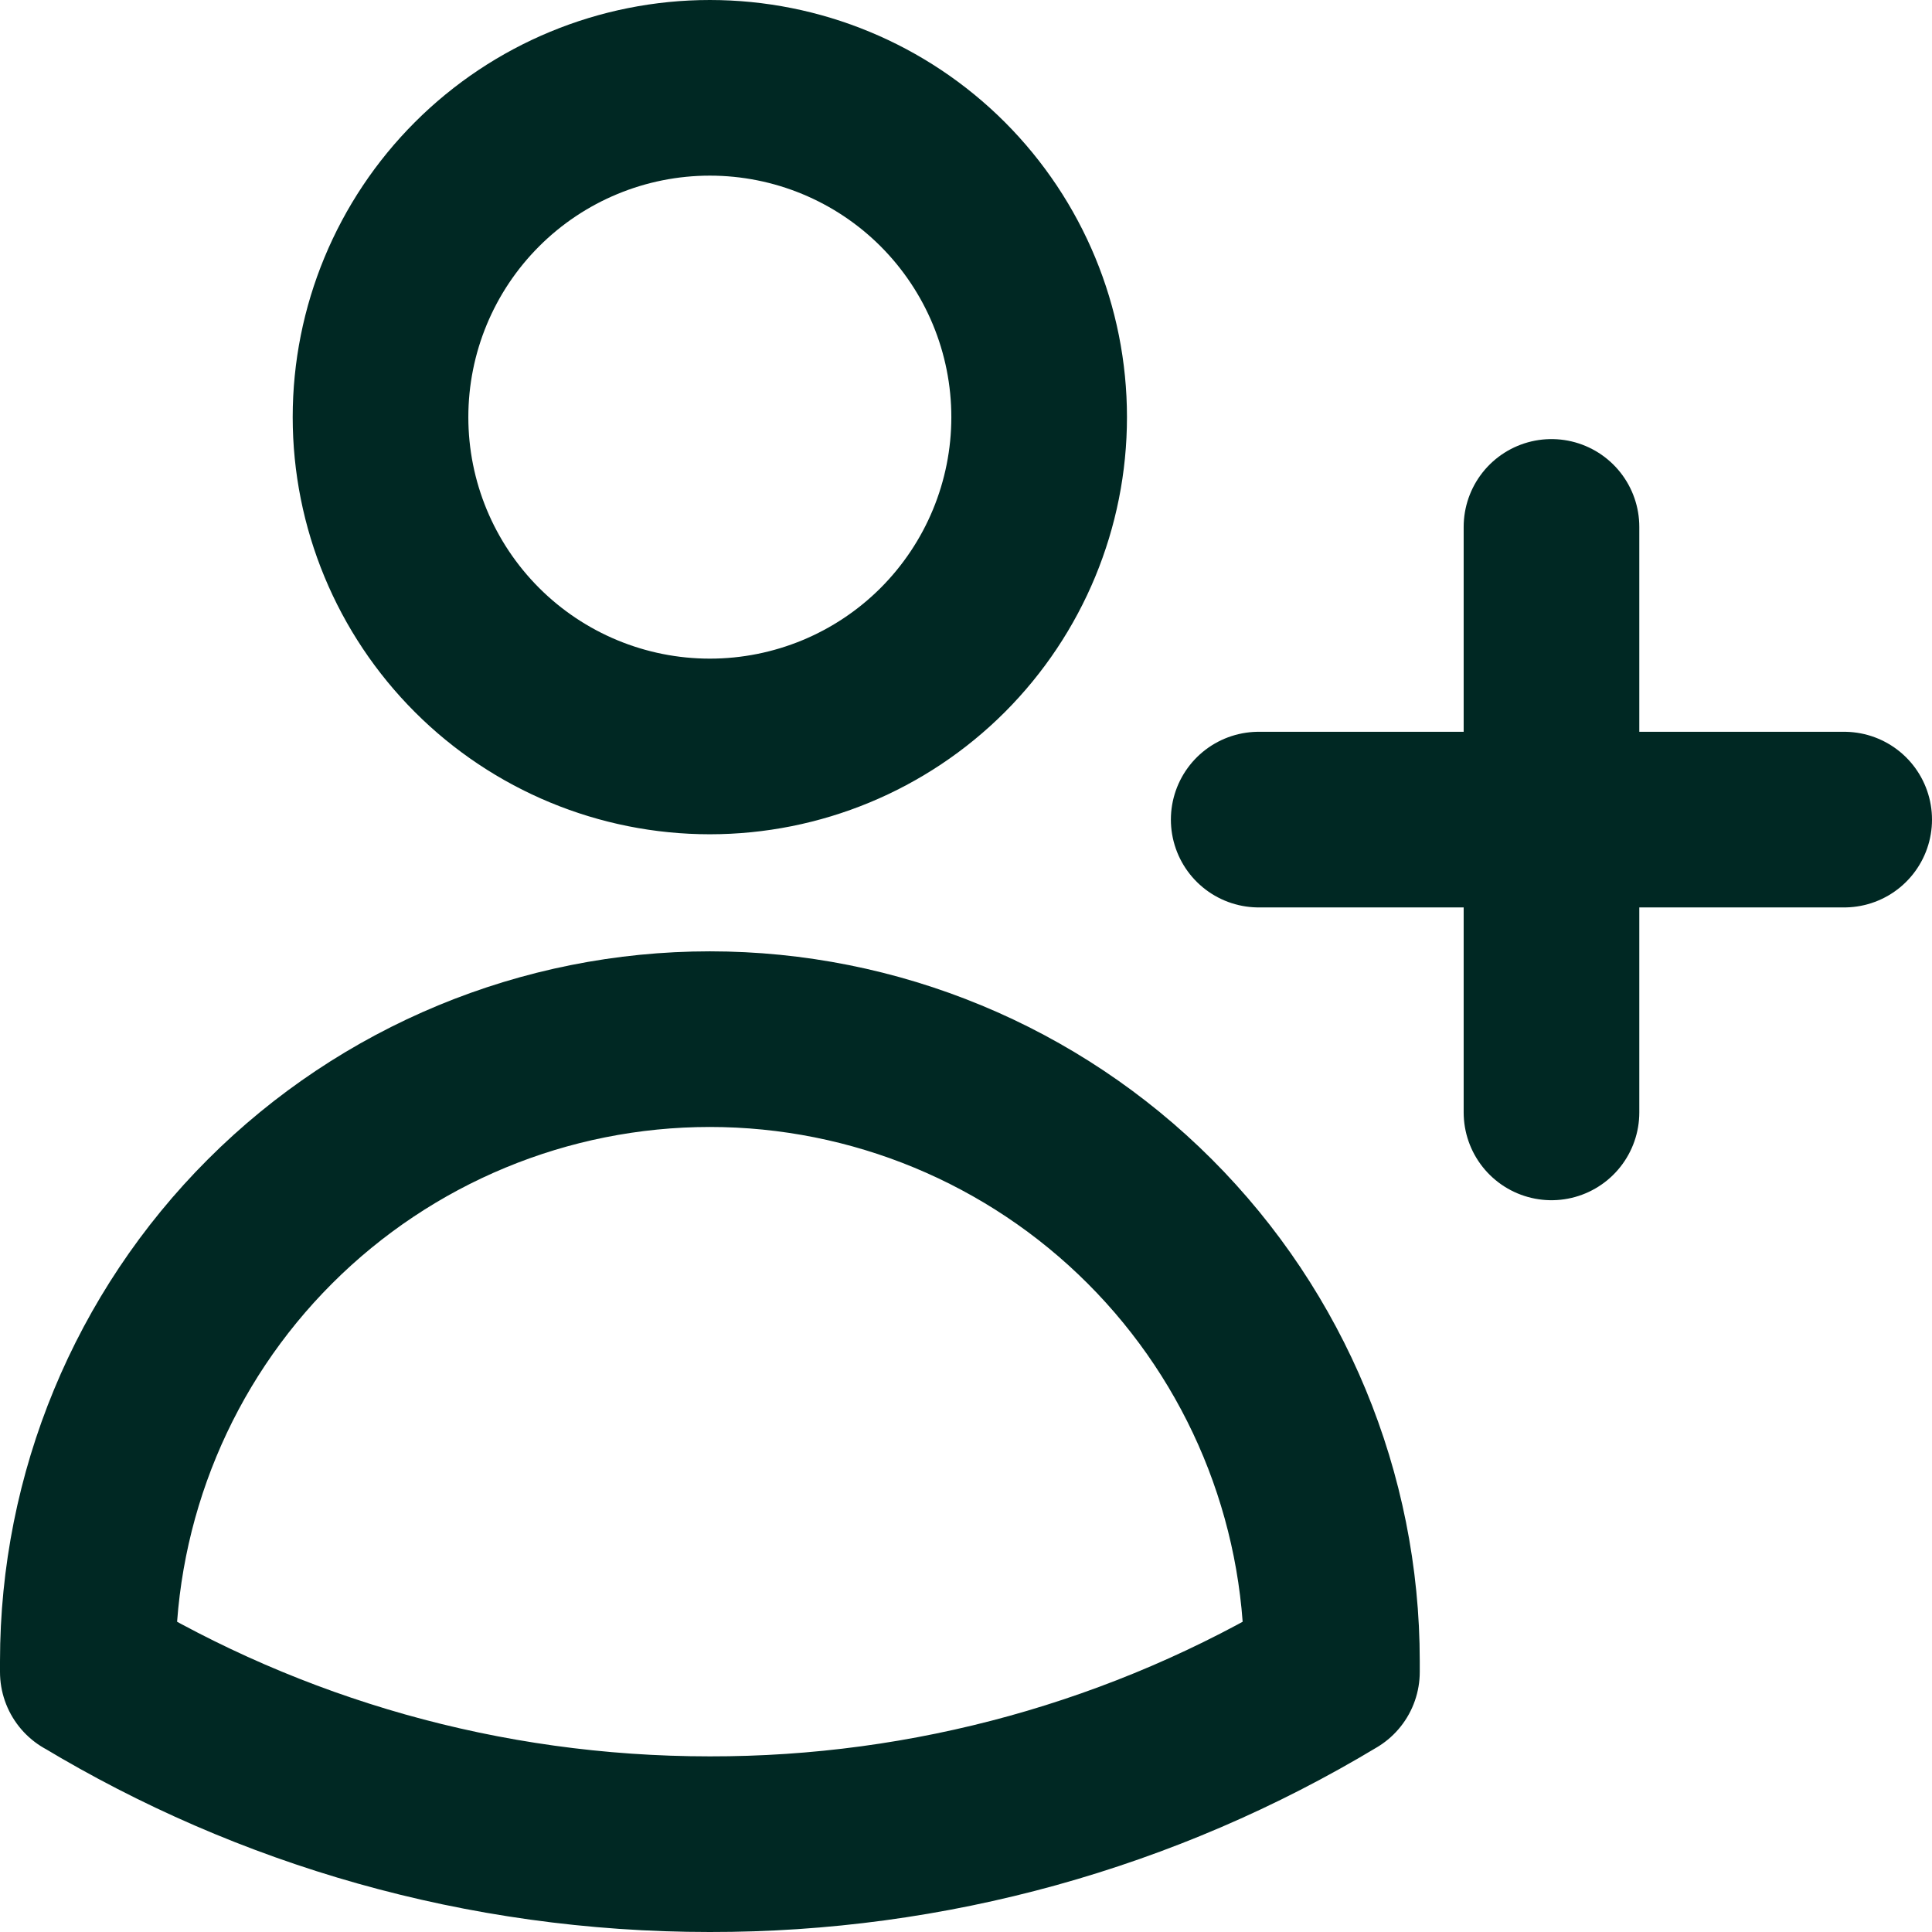 <svg width="22" height="22" viewBox="0 0 22 22" fill="none" xmlns="http://www.w3.org/2000/svg">
<path d="M17.667 6V9.333M17.667 9.333V12.667M17.667 9.333H21M17.667 9.333H14.333M11.833 4.75C11.833 5.745 11.438 6.698 10.735 7.402C10.032 8.105 9.078 8.5 8.083 8.5C7.089 8.5 6.135 8.105 5.432 7.402C4.728 6.698 4.333 5.745 4.333 4.75C4.333 3.755 4.728 2.802 5.432 2.098C6.135 1.395 7.089 1 8.083 1C9.078 1 10.032 1.395 10.735 2.098C11.438 2.802 11.833 3.755 11.833 4.75ZM1 19.039V18.917C1 17.038 1.746 15.236 3.075 13.908C4.403 12.58 6.205 11.833 8.083 11.833C9.962 11.833 11.764 12.58 13.092 13.908C14.42 15.236 15.167 17.038 15.167 18.917V19.038C13.028 20.326 10.579 21.004 8.082 21C5.492 21 3.069 20.283 1 19.038V19.039Z" stroke="#002823" stroke-width="2" stroke-linecap="round" stroke-linejoin="round"/>
</svg>
